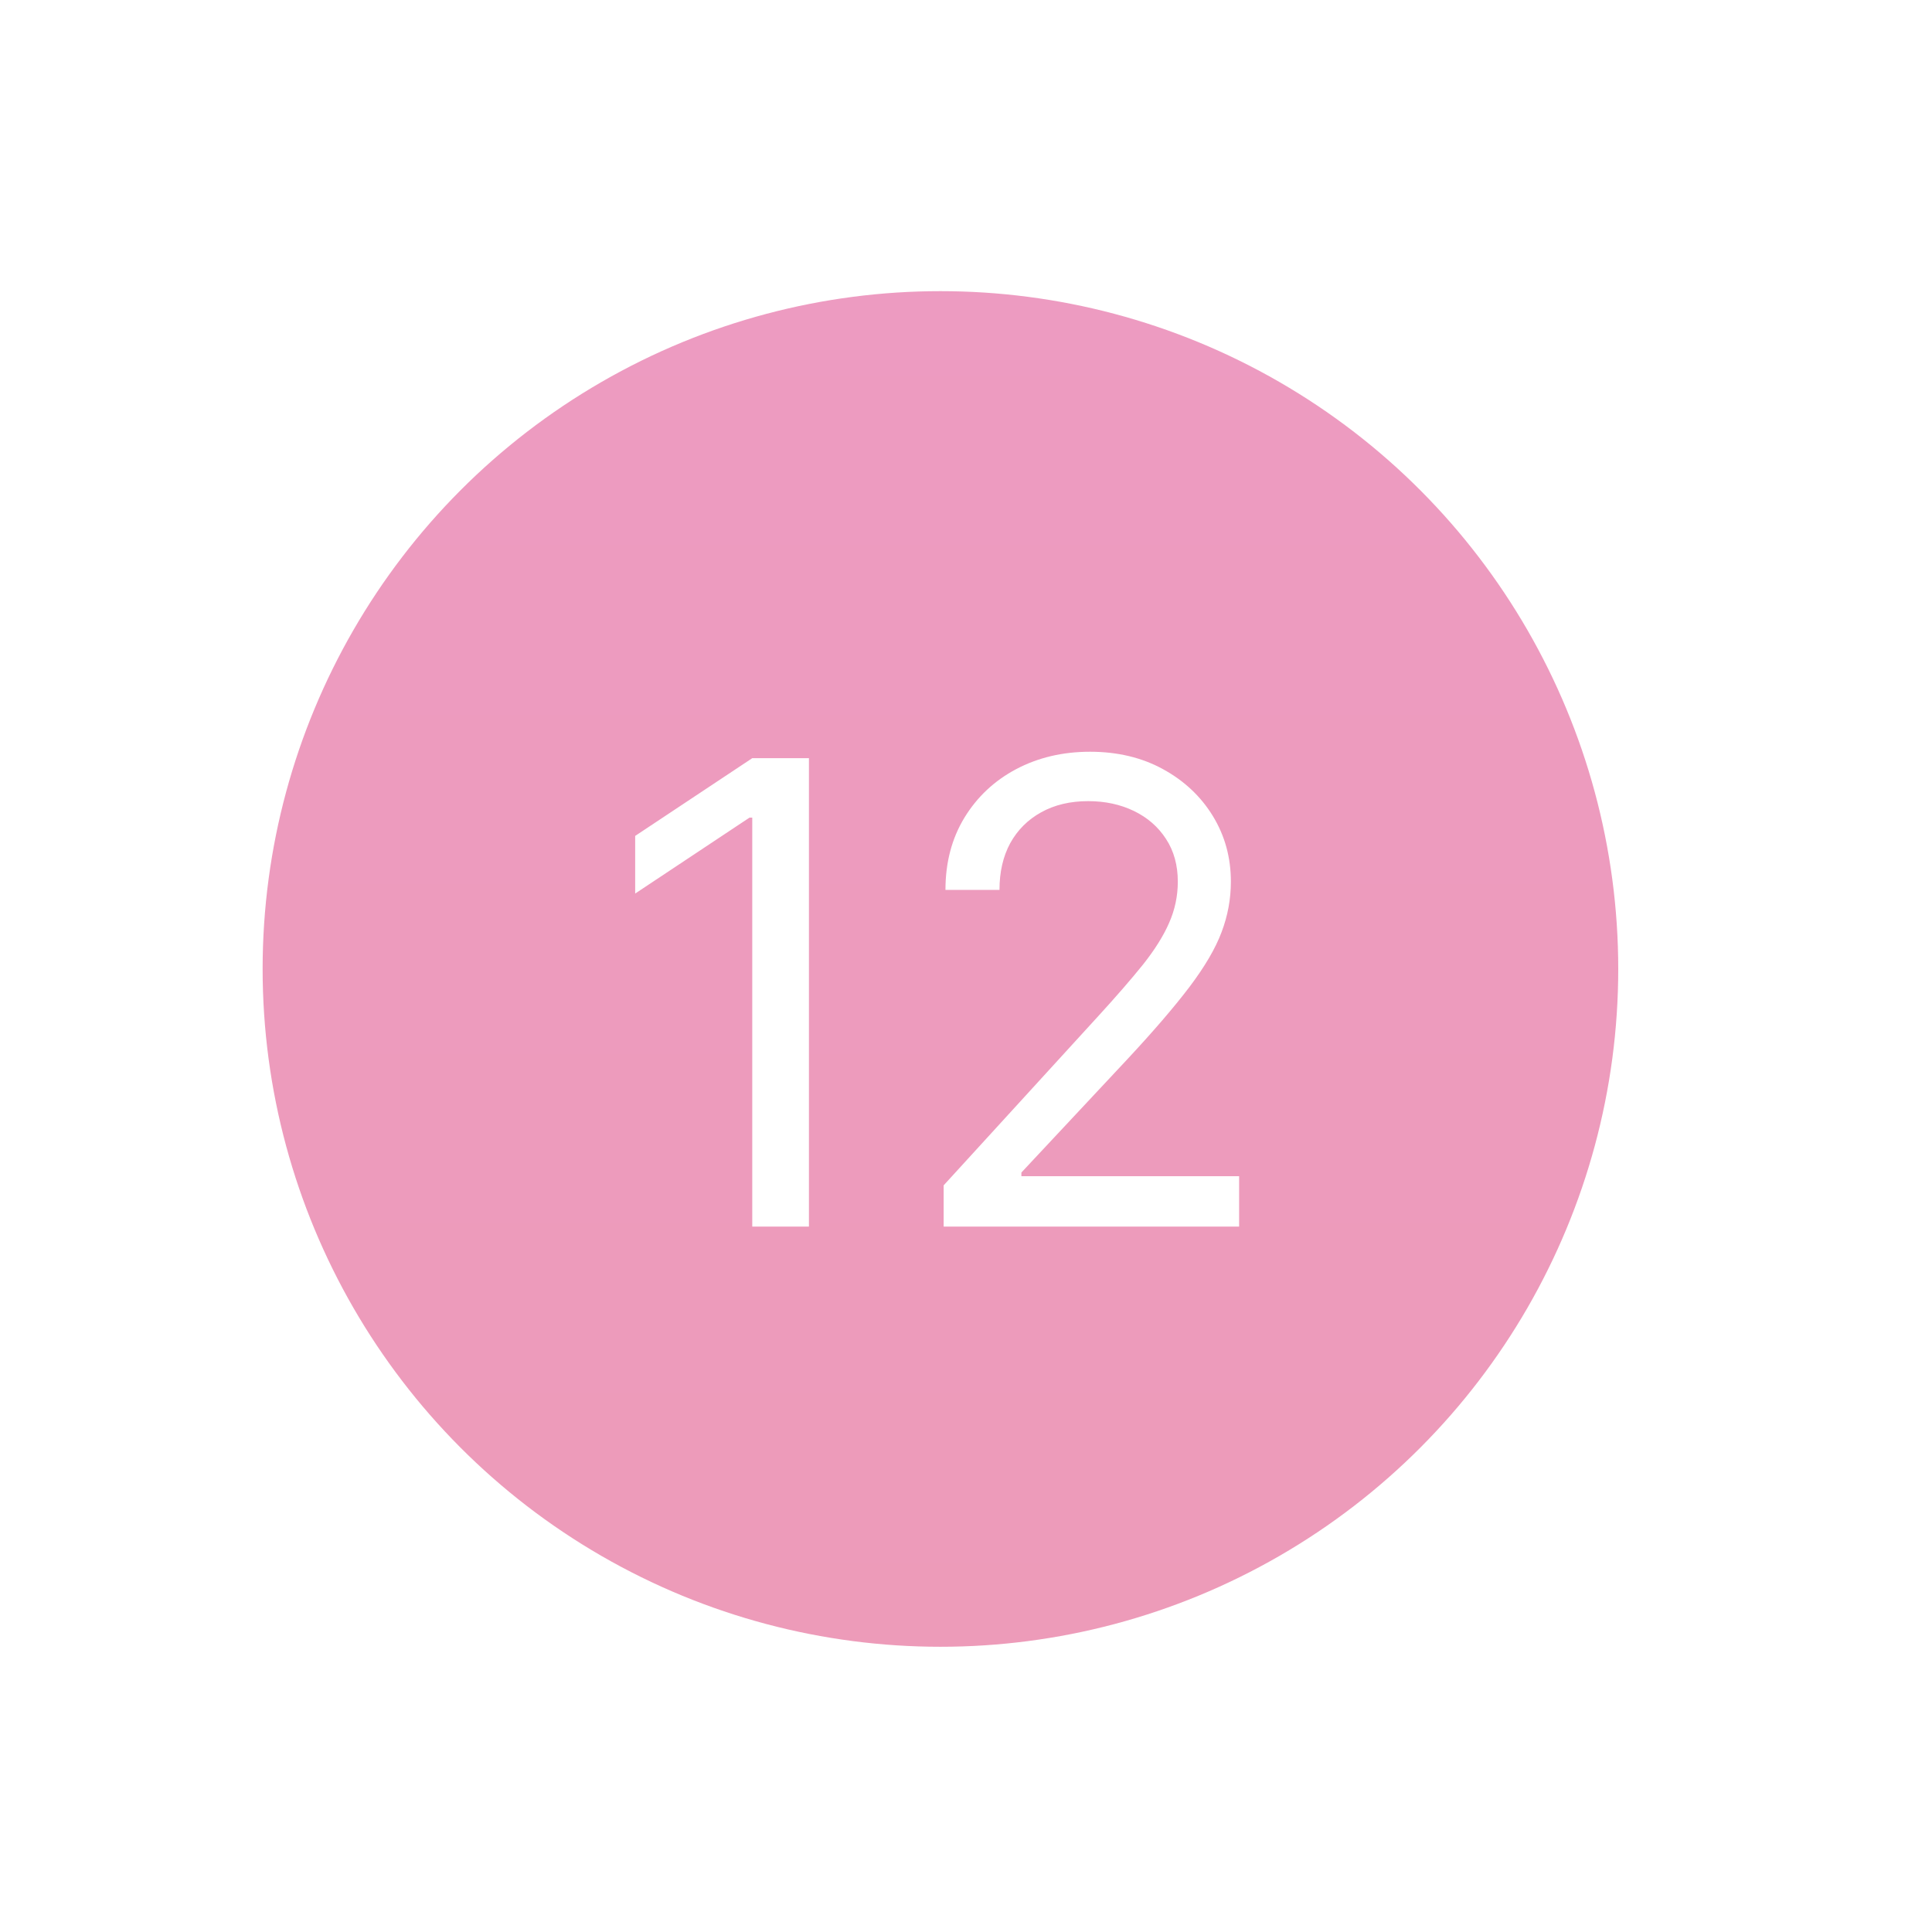 <svg width="30" height="30" viewBox="0 0 30 30" fill="none" xmlns="http://www.w3.org/2000/svg">
<g filter="url(#filter0_d_3437_3610)">
<circle cx="14.603" cy="13.046" r="10.525" fill="url(#paint0_linear_3437_3610)"/>
<path d="M12.561 9.773V17.046H11.681V10.696H11.638L9.863 11.875V10.98L11.681 9.773H12.561ZM14.653 17.046V16.406L17.054 13.778C17.335 13.471 17.567 13.203 17.75 12.976C17.932 12.746 18.067 12.531 18.154 12.33C18.244 12.126 18.289 11.913 18.289 11.69C18.289 11.435 18.228 11.213 18.105 11.026C17.984 10.839 17.818 10.695 17.608 10.593C17.397 10.491 17.16 10.44 16.897 10.44C16.618 10.44 16.374 10.498 16.166 10.614C15.96 10.728 15.8 10.888 15.686 11.094C15.575 11.3 15.52 11.541 15.52 11.818H14.681C14.681 11.392 14.78 11.018 14.976 10.696C15.173 10.374 15.44 10.123 15.779 9.943C16.12 9.763 16.502 9.673 16.926 9.673C17.352 9.673 17.73 9.763 18.058 9.943C18.388 10.123 18.646 10.366 18.833 10.671C19.02 10.977 19.113 11.316 19.113 11.69C19.113 11.958 19.065 12.22 18.968 12.475C18.873 12.729 18.707 13.011 18.471 13.324C18.236 13.634 17.911 14.013 17.494 14.46L15.86 16.207V16.264H19.241V17.046H14.653Z" fill="white"/>
</g>
<defs>
<filter id="filter0_d_3437_3610" x="0.078" y="0.52" width="29.051" height="29.051" filterUnits="userSpaceOnUse" color-interpolation-filters="sRGB">
<feFlood flood-opacity="0" result="BackgroundImageFix"/>
<feColorMatrix in="SourceAlpha" type="matrix" values="0 0 0 0 0 0 0 0 0 0 0 0 0 0 0 0 0 0 127 0" result="hardAlpha"/>
<feOffset dy="2"/>
<feGaussianBlur stdDeviation="2"/>
<feComposite in2="hardAlpha" operator="out"/>
<feColorMatrix type="matrix" values="0 0 0 0 0.929 0 0 0 0 0.608 0 0 0 0 0.757 0 0 0 0.2 0"/>
<feBlend mode="normal" in2="BackgroundImageFix" result="effect1_dropShadow_3437_3610"/>
<feBlend mode="normal" in="SourceGraphic" in2="effect1_dropShadow_3437_3610" result="shape"/>
</filter>
<linearGradient id="paint0_linear_3437_3610" x1="14.603" y1="2.52" x2="14.603" y2="23.571" gradientUnits="userSpaceOnUse">
<stop stop-color="#ED9BC1"/>
<stop offset="1" stop-color="#ED9BB9"/>
</linearGradient>
</defs>
</svg>
